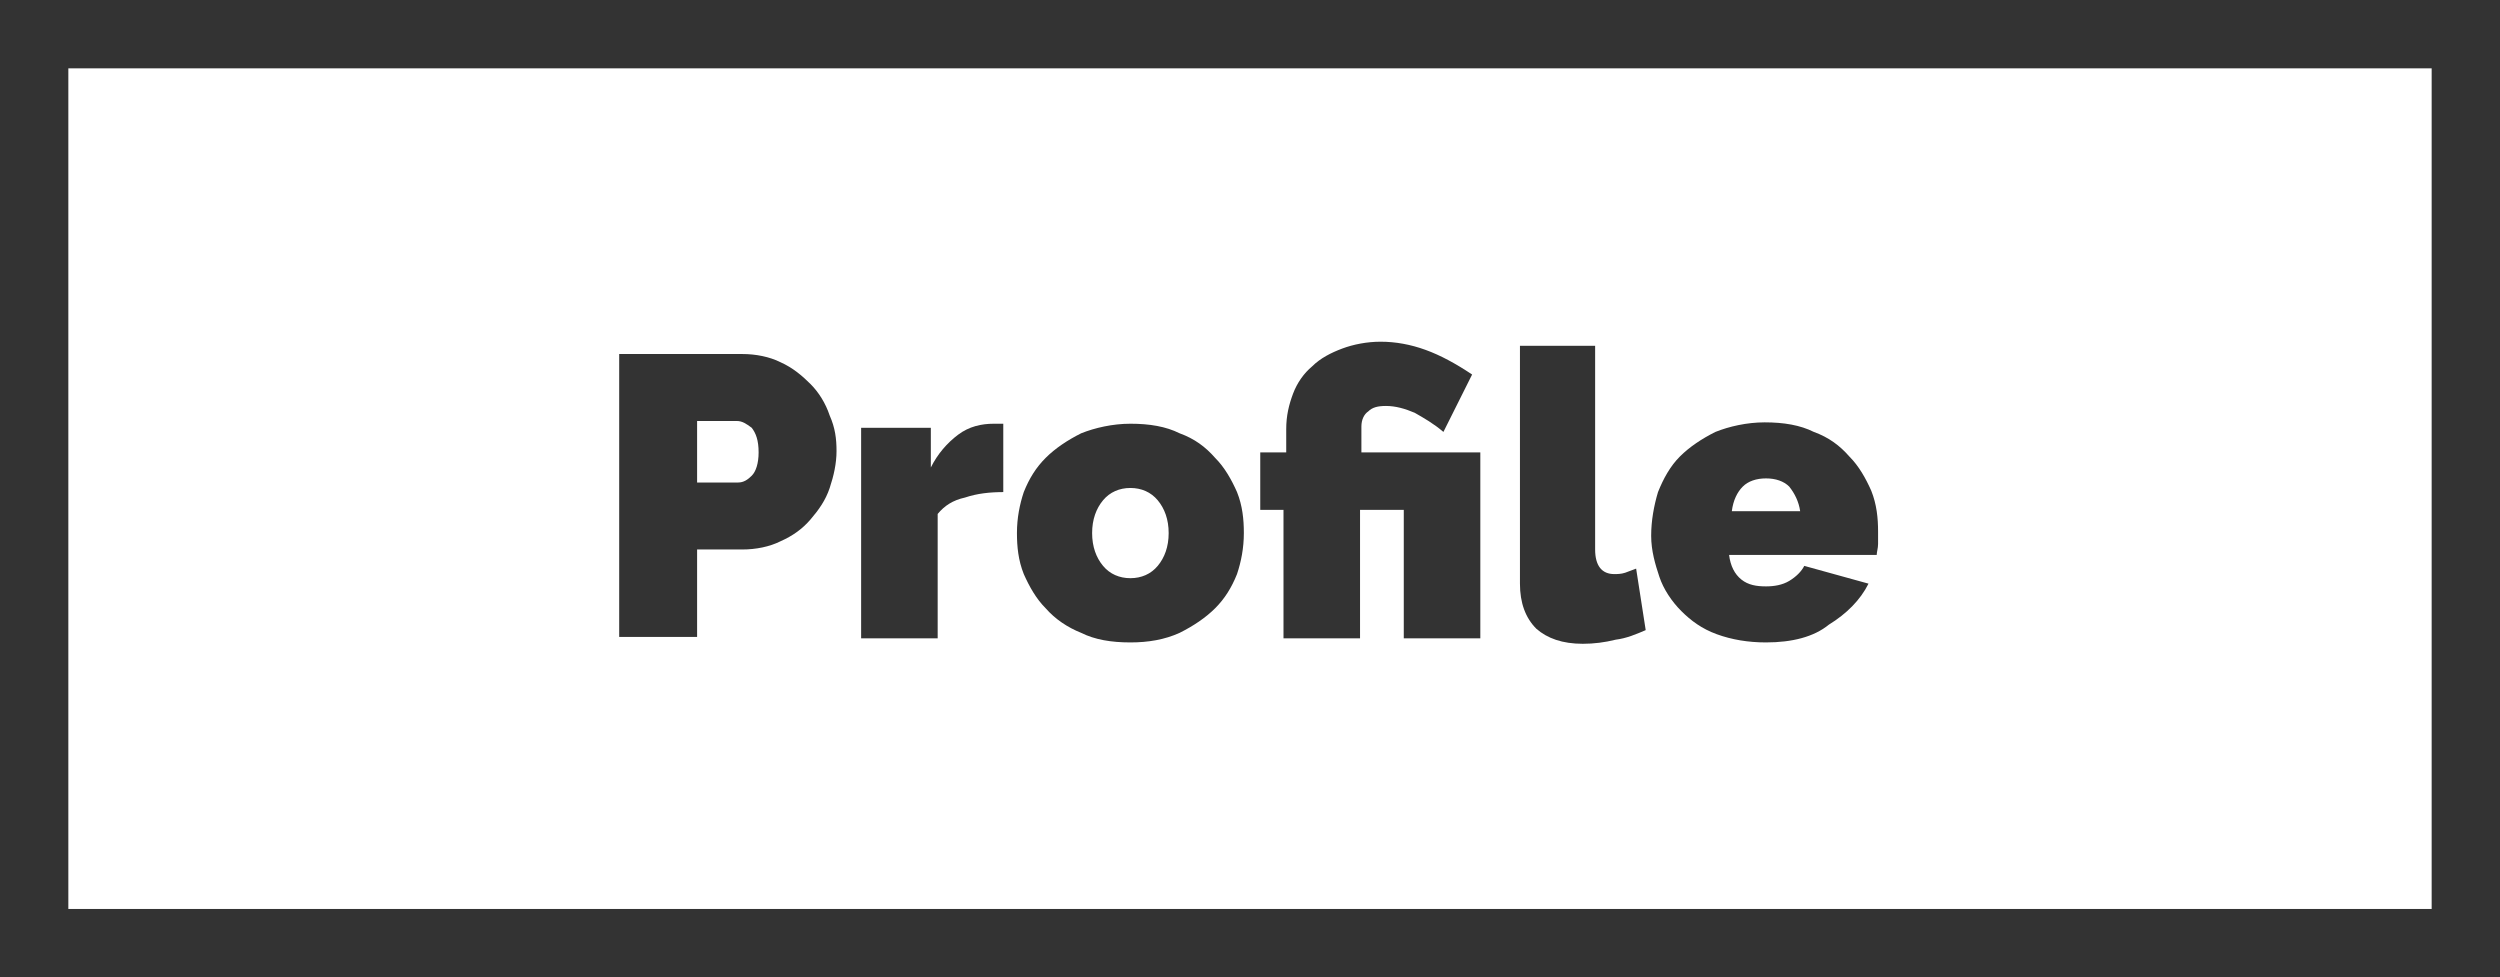 <?xml version="1.0" encoding="utf-8"?>
<!-- Generator: Adobe Illustrator 19.0.1, SVG Export Plug-In . SVG Version: 6.00 Build 0)  -->
<svg version="1.1" id="Layer_1" xmlns="http://www.w3.org/2000/svg" xmlns:xlink="http://www.w3.org/1999/xlink" x="0px" y="0px"
	 viewBox="0 0 182.9 71.5" style="enable-background:new 0 0 182.9 71.5;" xml:space="preserve">
<style type="text/css">
	.st0{fill:#333333;}
</style>
<g>
	<g>
		<path class="st0" d="M182.9,71.5H0V0h182.9V71.5z M5,66.5h172.9V5H5V66.5z"/>
	</g>
	<g>
		<path class="st0" d="M45.3,46.7V25.9h9c1,0,2,0.2,2.8,0.6c0.9,0.4,1.6,1,2.2,1.6s1.1,1.4,1.4,2.3c0.4,0.9,0.5,1.7,0.5,2.6
			c0,0.9-0.2,1.8-0.5,2.7c-0.3,0.9-0.8,1.6-1.4,2.3s-1.3,1.2-2.2,1.6c-0.8,0.4-1.8,0.6-2.8,0.6H51v6.4H45.3z M51,35.3h3
			c0.4,0,0.7-0.2,1-0.5s0.5-0.9,0.5-1.7c0-0.9-0.2-1.4-0.5-1.8c-0.4-0.3-0.7-0.5-1.1-0.5H51V35.3z"/>
		<path class="st0" d="M73.5,36c-1.1,0-2,0.1-2.9,0.4c-0.9,0.2-1.5,0.6-2,1.2v9.1H63V31.3h5.1v2.9c0.5-1,1.2-1.8,2-2.4
			c0.8-0.6,1.7-0.8,2.6-0.8c0.4,0,0.6,0,0.7,0V36z"/>
		<path class="st0" d="M82.7,47c-1.4,0-2.6-0.2-3.6-0.7c-1-0.4-1.9-1-2.6-1.8c-0.7-0.7-1.2-1.6-1.6-2.5c-0.4-1-0.5-2-0.5-3
			c0-1.1,0.2-2.1,0.5-3c0.4-1,0.9-1.8,1.6-2.5c0.7-0.7,1.6-1.3,2.6-1.8c1-0.4,2.3-0.7,3.6-0.7c1.4,0,2.6,0.2,3.6,0.7
			c1.1,0.4,1.9,1,2.6,1.8c0.7,0.7,1.2,1.6,1.6,2.5c0.4,1,0.5,2,0.5,3c0,1.1-0.2,2.1-0.5,3c-0.4,1-0.9,1.8-1.6,2.5s-1.6,1.3-2.6,1.8
			C85.2,46.8,84,47,82.7,47z M79.9,39c0,1,0.3,1.8,0.8,2.4s1.2,0.9,2,0.9s1.5-0.3,2-0.9s0.8-1.4,0.8-2.4c0-1-0.3-1.8-0.8-2.4
			s-1.2-0.9-2-0.9s-1.5,0.3-2,0.9S79.9,38,79.9,39z"/>
		<path class="st0" d="M94.1,37.3h-1.9v-4.2h1.9v-1.7c0-1,0.2-1.8,0.5-2.6c0.3-0.8,0.8-1.5,1.4-2c0.6-0.6,1.4-1,2.2-1.3
			s1.8-0.5,2.8-0.5c1.1,0,2.2,0.2,3.3,0.6c1.1,0.4,2.2,1,3.4,1.8l-2.1,4.2c-0.7-0.6-1.4-1-2.1-1.4c-0.7-0.3-1.4-0.5-2.1-0.5
			c-0.6,0-1,0.1-1.3,0.4c-0.3,0.2-0.5,0.6-0.5,1.1v1.9h8.7v13.6h-5.6v-9.4h-3.2v9.4h-5.6V37.3z"/>
		<path class="st0" d="M111.1,25.3h5.6v14.9c0,1.2,0.5,1.8,1.4,1.8c0.2,0,0.5,0,0.8-0.1c0.3-0.1,0.5-0.2,0.8-0.3l0.7,4.5
			c-0.7,0.3-1.4,0.6-2.2,0.7c-0.8,0.2-1.6,0.3-2.4,0.3c-1.5,0-2.6-0.4-3.4-1.1c-0.8-0.8-1.2-1.9-1.2-3.3V25.3z"/>
		<path class="st0" d="M129.2,47c-1.3,0-2.5-0.2-3.6-0.6s-1.9-1-2.6-1.7c-0.7-0.7-1.3-1.6-1.6-2.5s-0.6-1.9-0.6-3
			c0-1.1,0.2-2.2,0.5-3.2c0.4-1,0.9-1.9,1.6-2.6c0.7-0.7,1.6-1.3,2.6-1.8c1-0.4,2.3-0.7,3.6-0.7c1.4,0,2.6,0.2,3.6,0.7
			c1.1,0.4,1.9,1,2.6,1.8c0.7,0.7,1.2,1.6,1.6,2.5c0.4,1,0.5,2,0.5,3c0,0.3,0,0.6,0,0.9c0,0.3-0.1,0.6-0.1,0.8h-10.8
			c0.1,0.8,0.4,1.4,0.9,1.8s1.1,0.5,1.8,0.5c0.6,0,1.2-0.1,1.7-0.4c0.5-0.3,0.9-0.7,1.1-1.1l4.7,1.3c-0.6,1.2-1.6,2.2-2.9,3
			C132.7,46.6,131.1,47,129.2,47z M131.7,37.4c-0.1-0.7-0.4-1.3-0.8-1.8c-0.4-0.4-1-0.6-1.7-0.6c-0.7,0-1.3,0.2-1.7,0.6
			c-0.4,0.4-0.7,1-0.8,1.8H131.7z"/>
	</g>
</g>
</svg>
